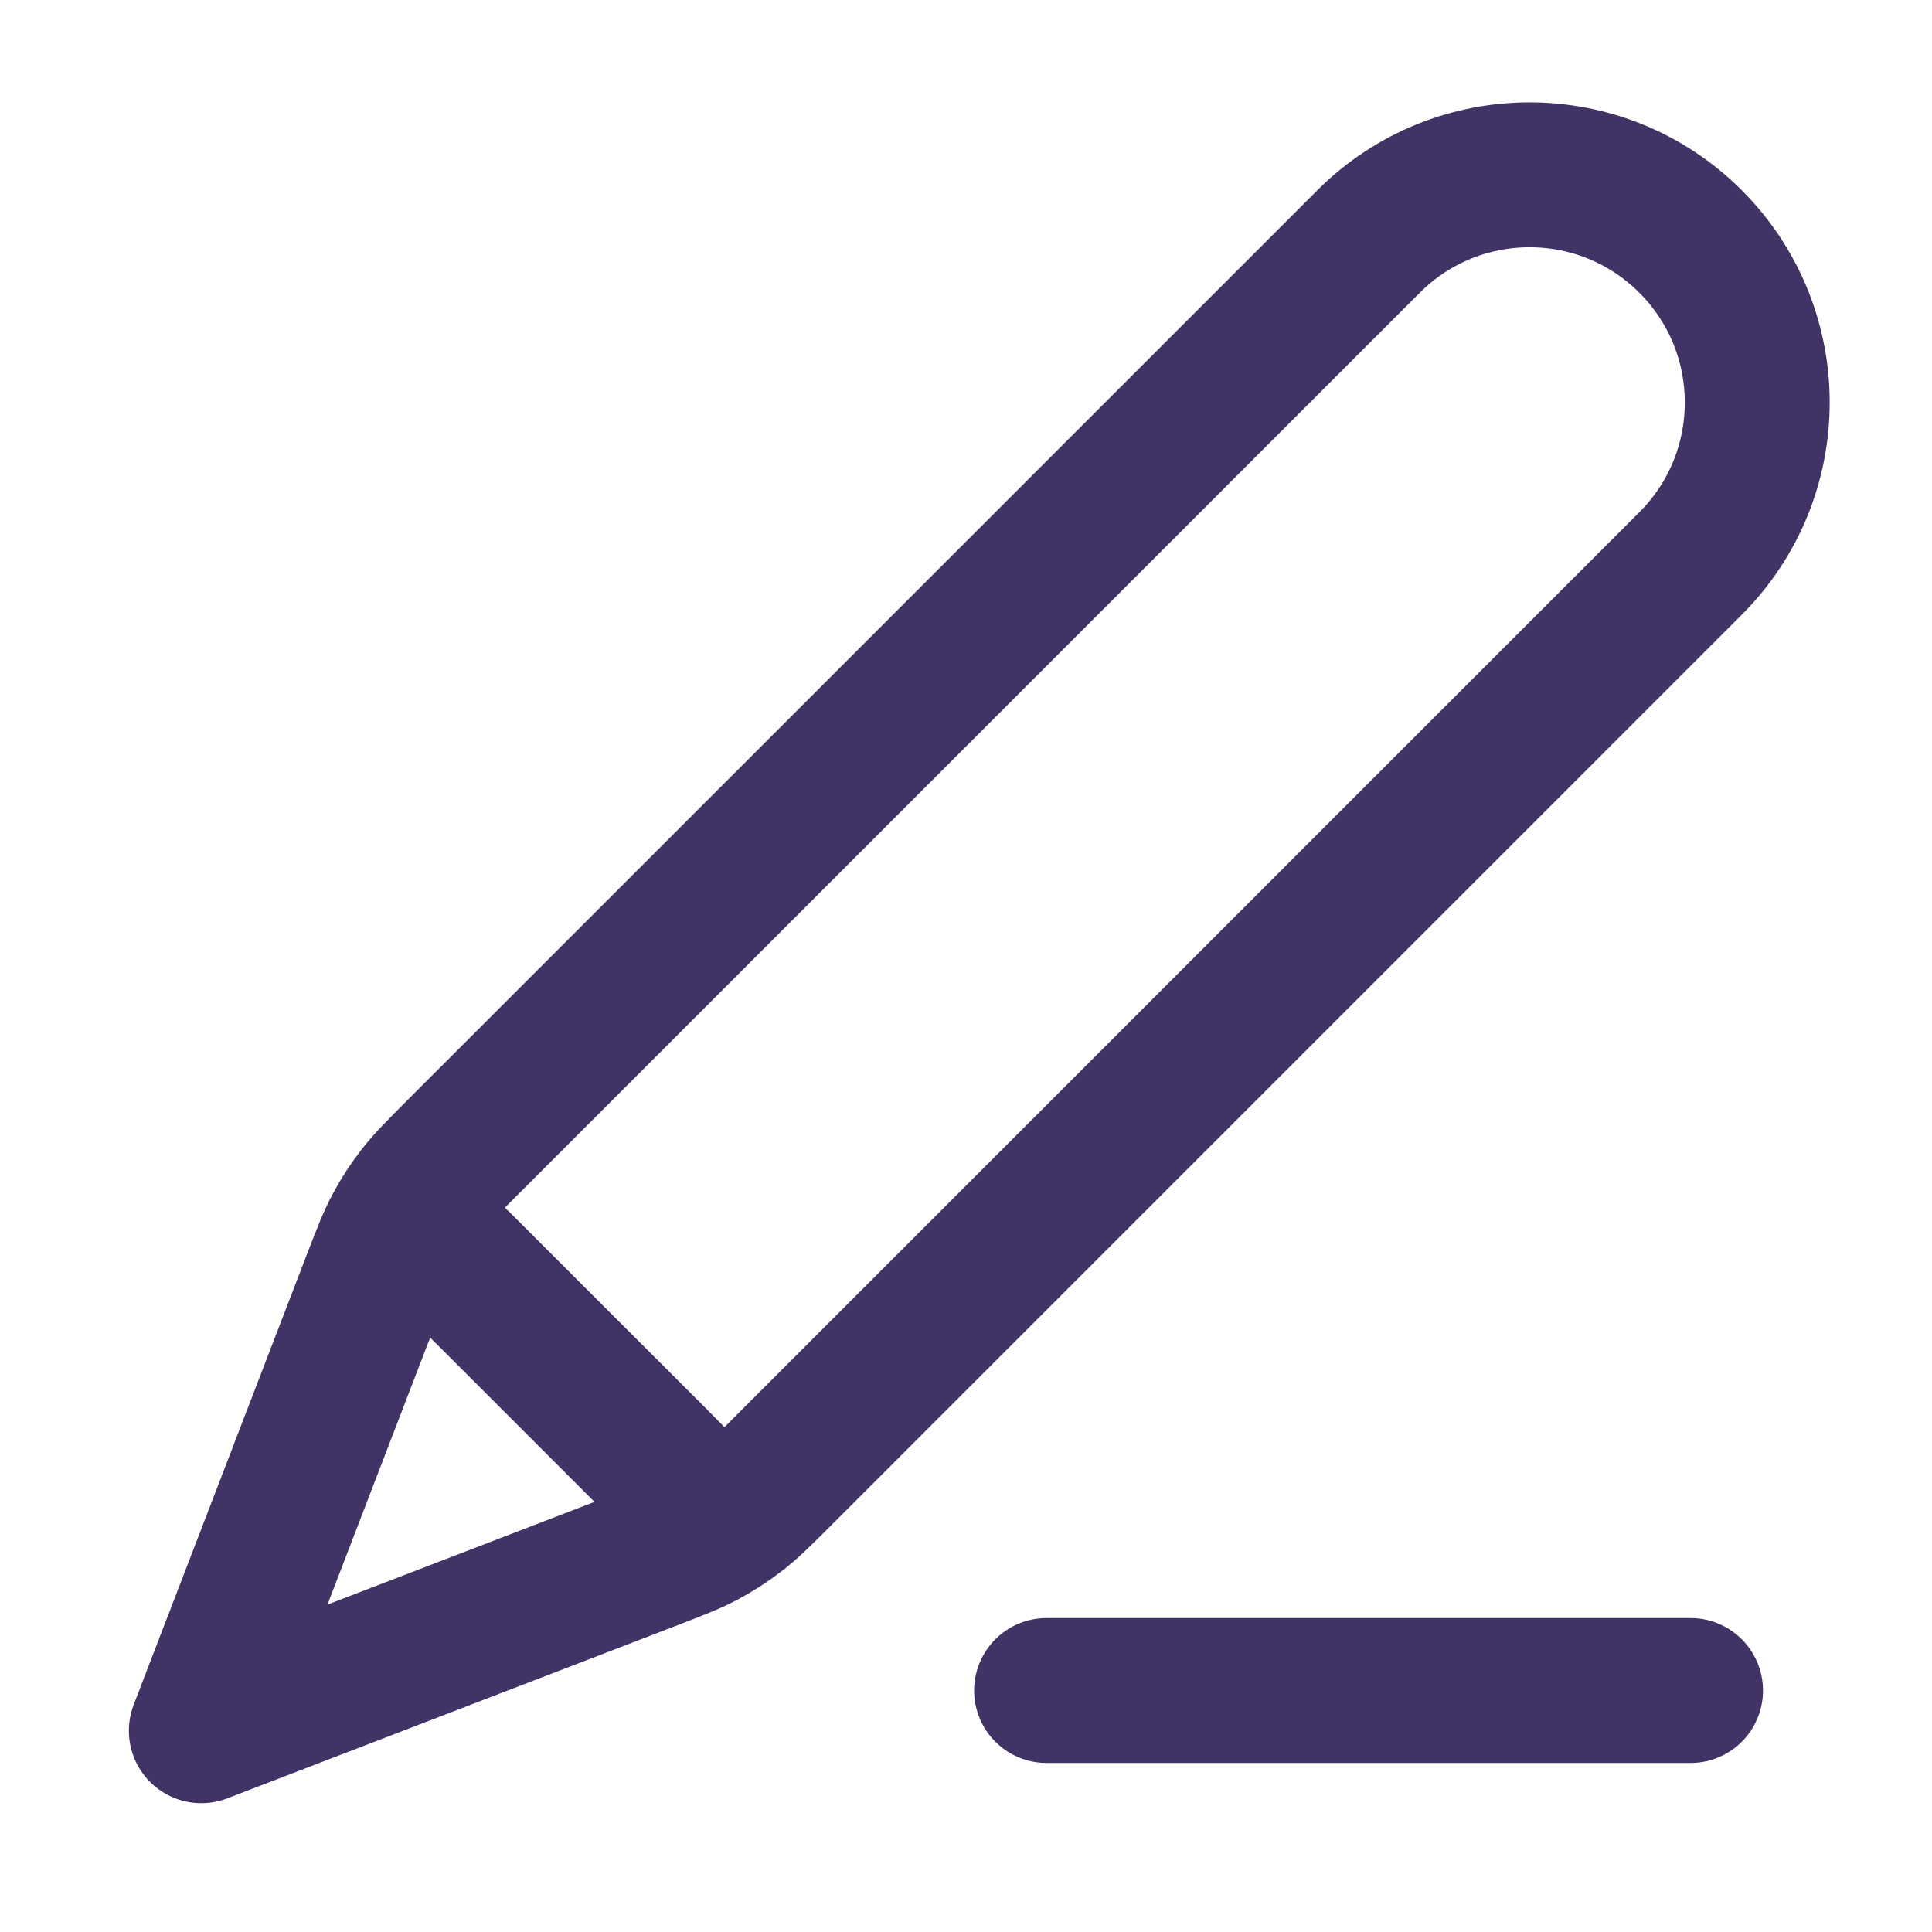 <svg width="40" height="40" viewBox="0 0 40 40" fill="none" xmlns="http://www.w3.org/2000/svg">
<g id="pencil-line">
<path id="Icon" d="M35.001 35H21.668M4.168 35.833L13.417 32.276C14.008 32.048 14.304 31.935 14.581 31.786C14.827 31.654 15.061 31.502 15.281 31.331C15.53 31.138 15.754 30.914 16.202 30.466L35.001 11.666C36.842 9.826 36.842 6.841 35.001 5C33.16 3.159 30.176 3.159 28.335 5L9.535 23.799C9.087 24.248 8.863 24.472 8.67 24.72C8.499 24.94 8.347 25.174 8.215 25.42C8.066 25.697 7.953 25.993 7.725 26.584L4.168 35.833ZM4.168 35.833L7.598 26.915C7.844 26.277 7.966 25.957 8.177 25.811C8.361 25.684 8.588 25.635 8.808 25.677C9.06 25.725 9.302 25.967 9.785 26.451L13.551 30.216C14.034 30.699 14.276 30.941 14.324 31.193C14.366 31.413 14.318 31.64 14.19 31.824C14.044 32.035 13.725 32.158 13.086 32.403L4.168 35.833Z" stroke="#423366" stroke-width="3" stroke-linecap="round" stroke-linejoin="round"/>
</g>
</svg>
